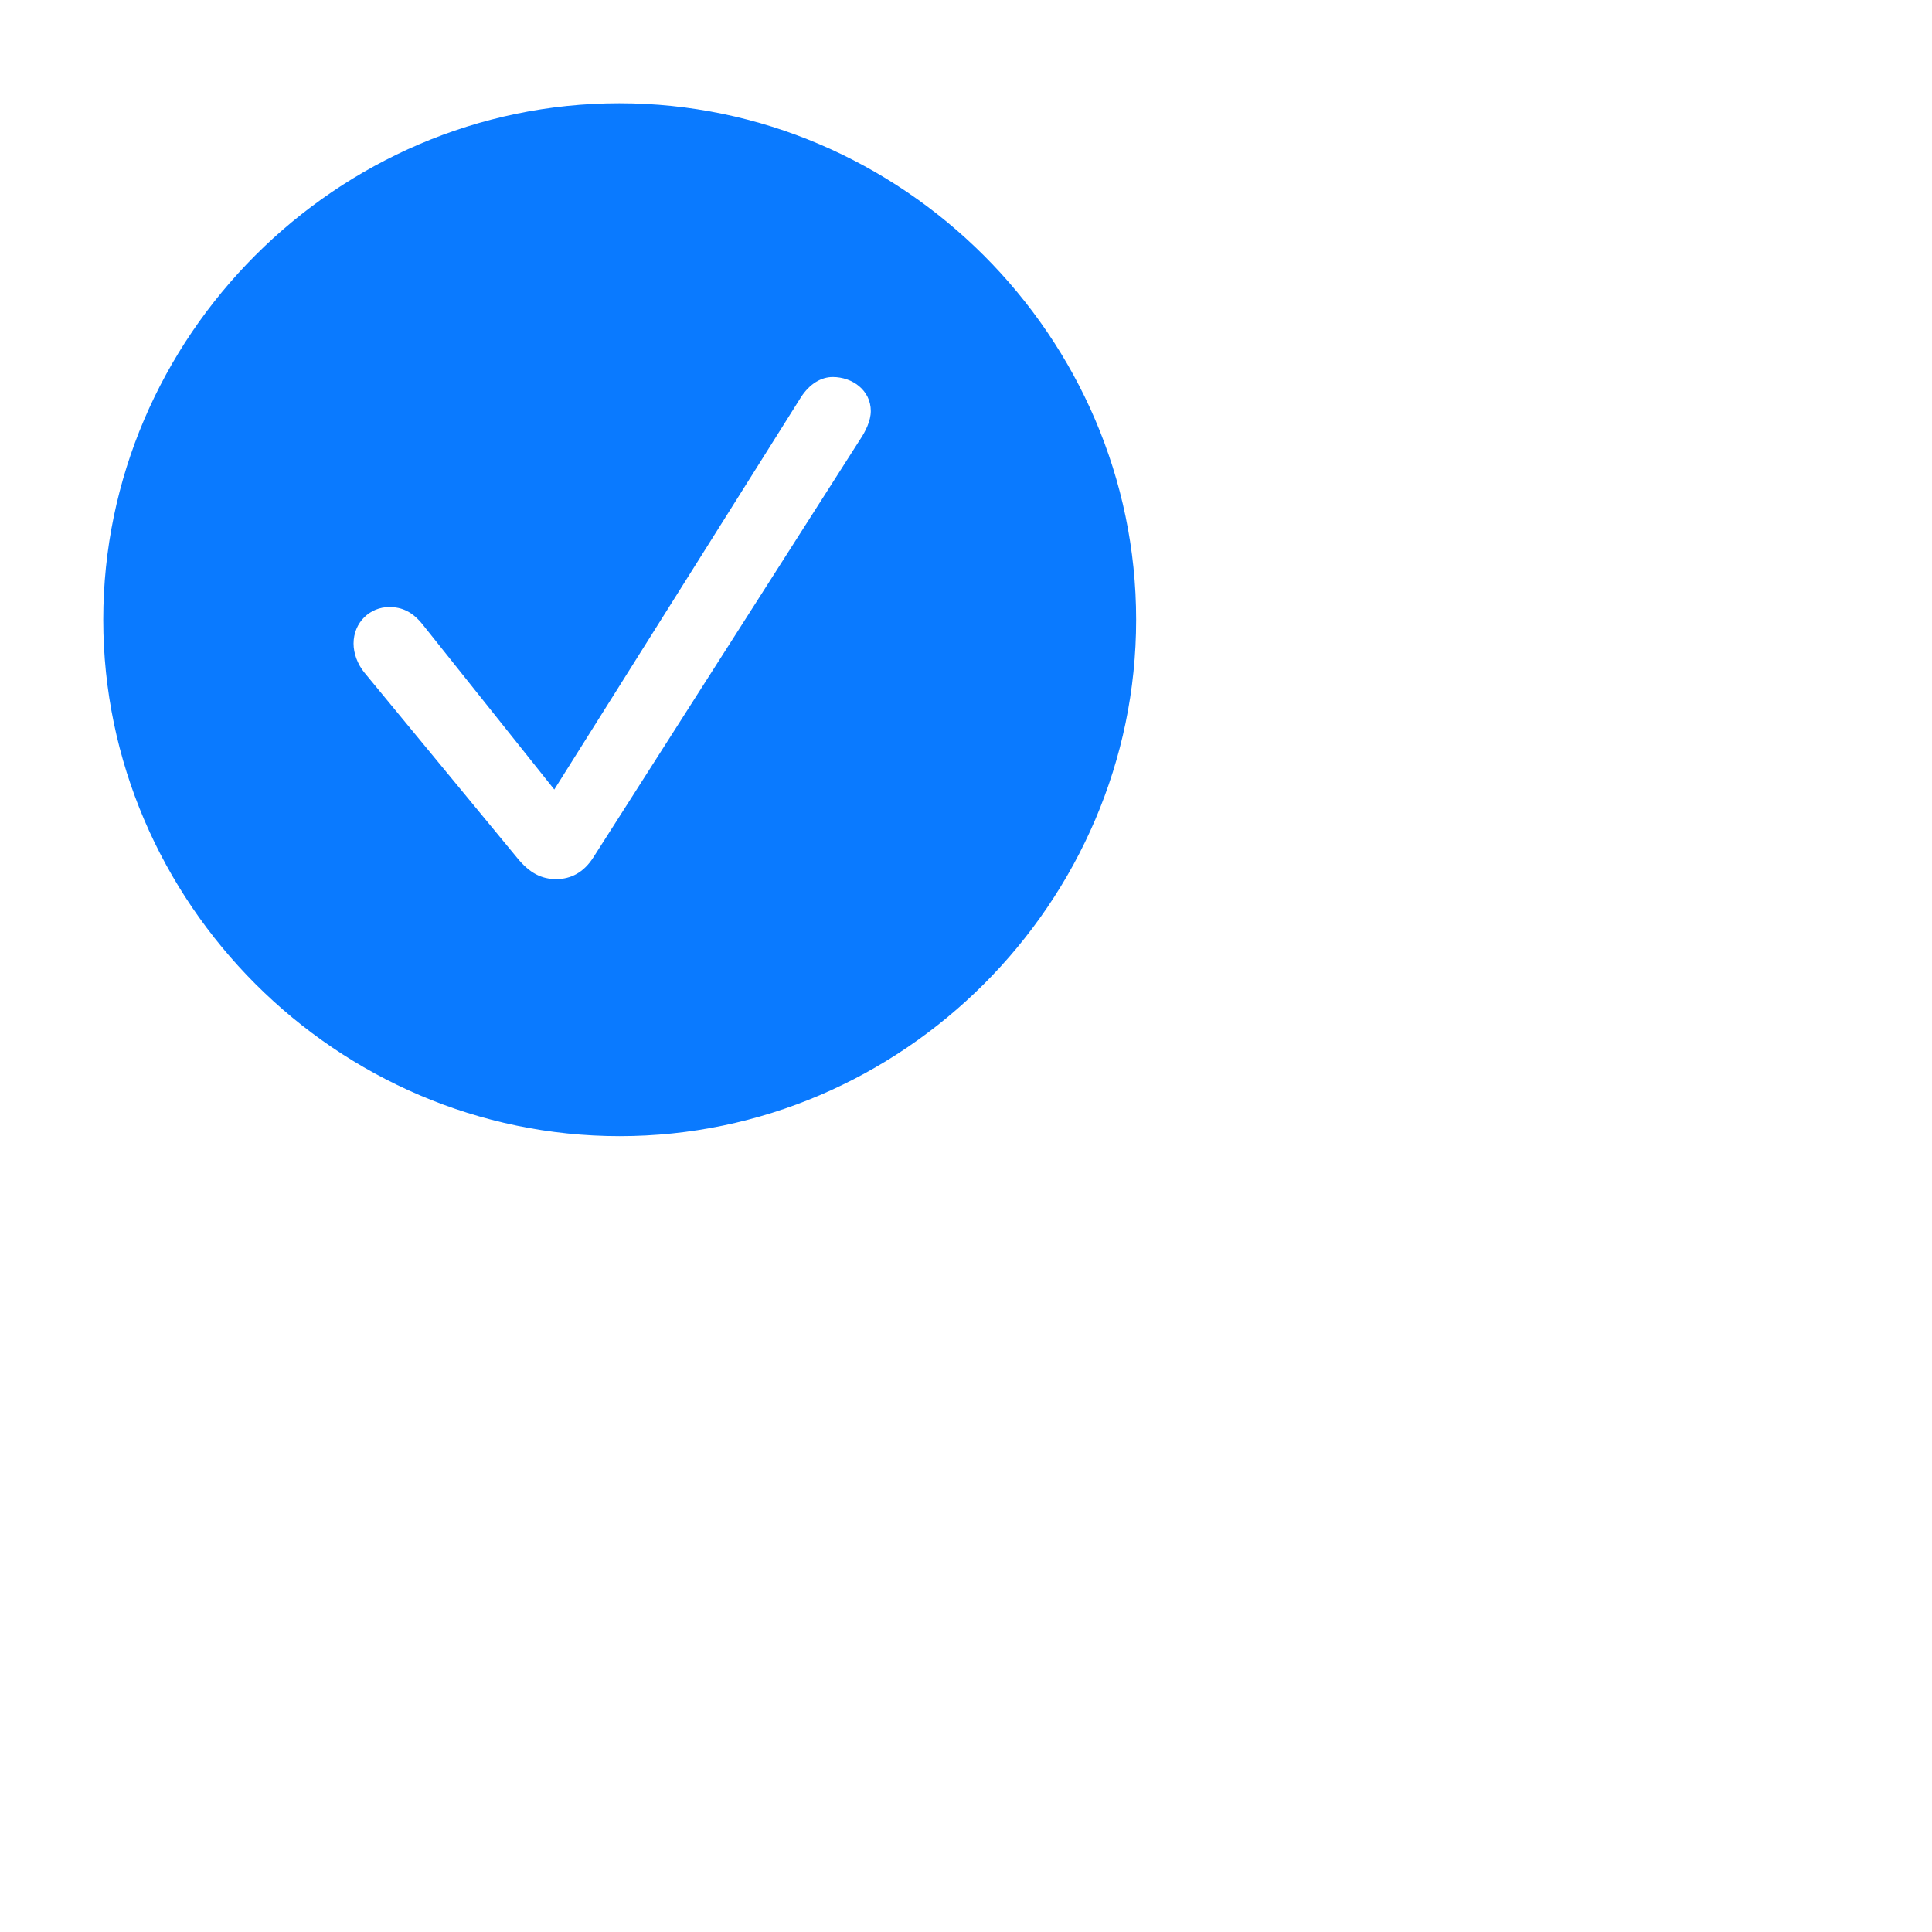 <svg width="29" height="29" viewBox="0 0 29 29" fill="none" xmlns="http://www.w3.org/2000/svg">
<g clip-path="url(#clip0_439_3034)">
<path fill-rule="evenodd" clip-rule="evenodd" d="M9.302 17.054C5.057 17.054 1.55 13.547 1.55 9.302C1.55 5.057 5.051 1.55 9.296 1.55C13.542 1.55 17.054 5.057 17.054 9.302C17.054 13.547 13.547 17.054 9.302 17.054ZM8.35 13.196C8.57 13.196 8.761 13.095 8.903 12.875L12.905 6.605C12.994 6.474 13.071 6.314 13.071 6.171C13.071 5.855 12.791 5.659 12.5 5.659C12.327 5.659 12.154 5.76 12.023 5.962L8.32 11.851L6.349 9.38C6.194 9.183 6.034 9.112 5.843 9.112C5.551 9.112 5.307 9.344 5.307 9.66C5.307 9.809 5.367 9.969 5.468 10.094L7.766 12.881C7.951 13.107 8.129 13.196 8.35 13.196Z" fill="#0A7AFF"/>
</g>
<defs>
<clipPath id="clip0_439_3034">
<rect width="15.338" height="15.338" fill="white" transform="translate(1.55 1.55) scale(1.011)"/>
</clipPath>
</defs>
</svg>
